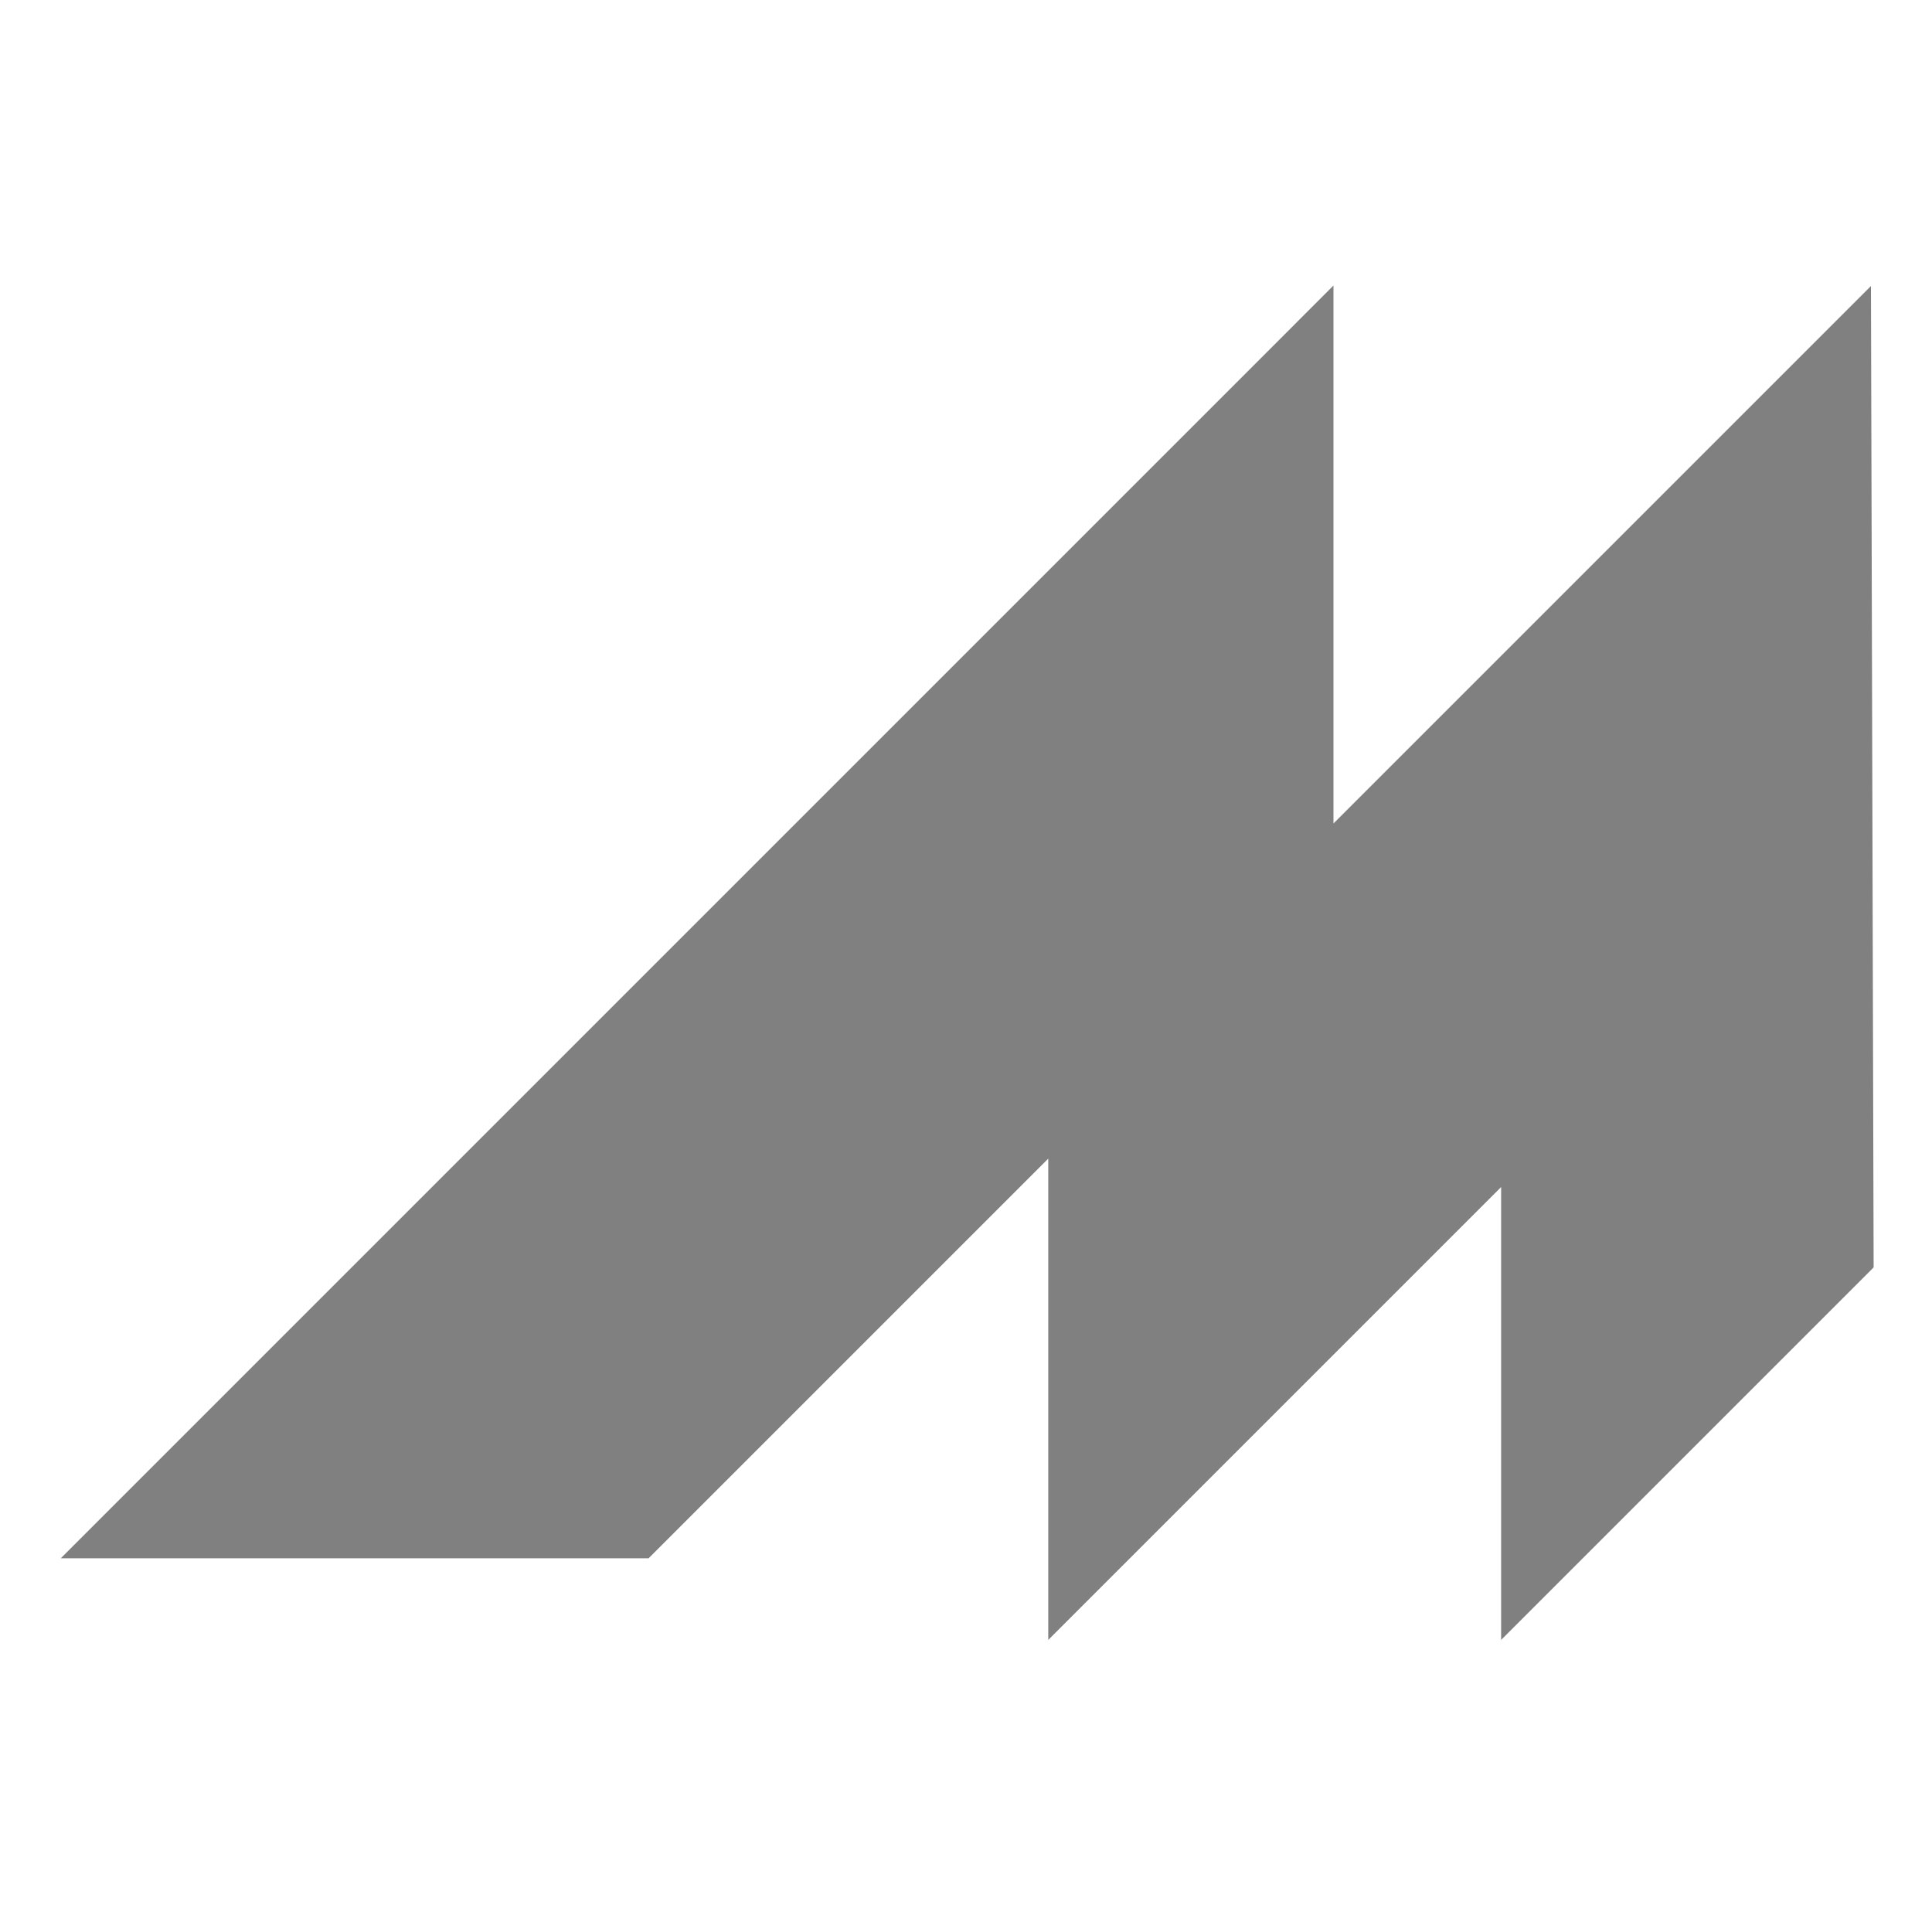 <svg height="16" width="16" xmlns="http://www.w3.org/2000/svg"><path d="m43.076 245.603-2.464 2.466-29.378 29.378h14.707l9.999-9.999v12.042l11.331-11.331v11.331l9.32-9.32-.067-24.555-13.448 13.448z" fill="#808080" transform="matrix(.331 0 0 .331 -3.215 -78.93)"/></svg>